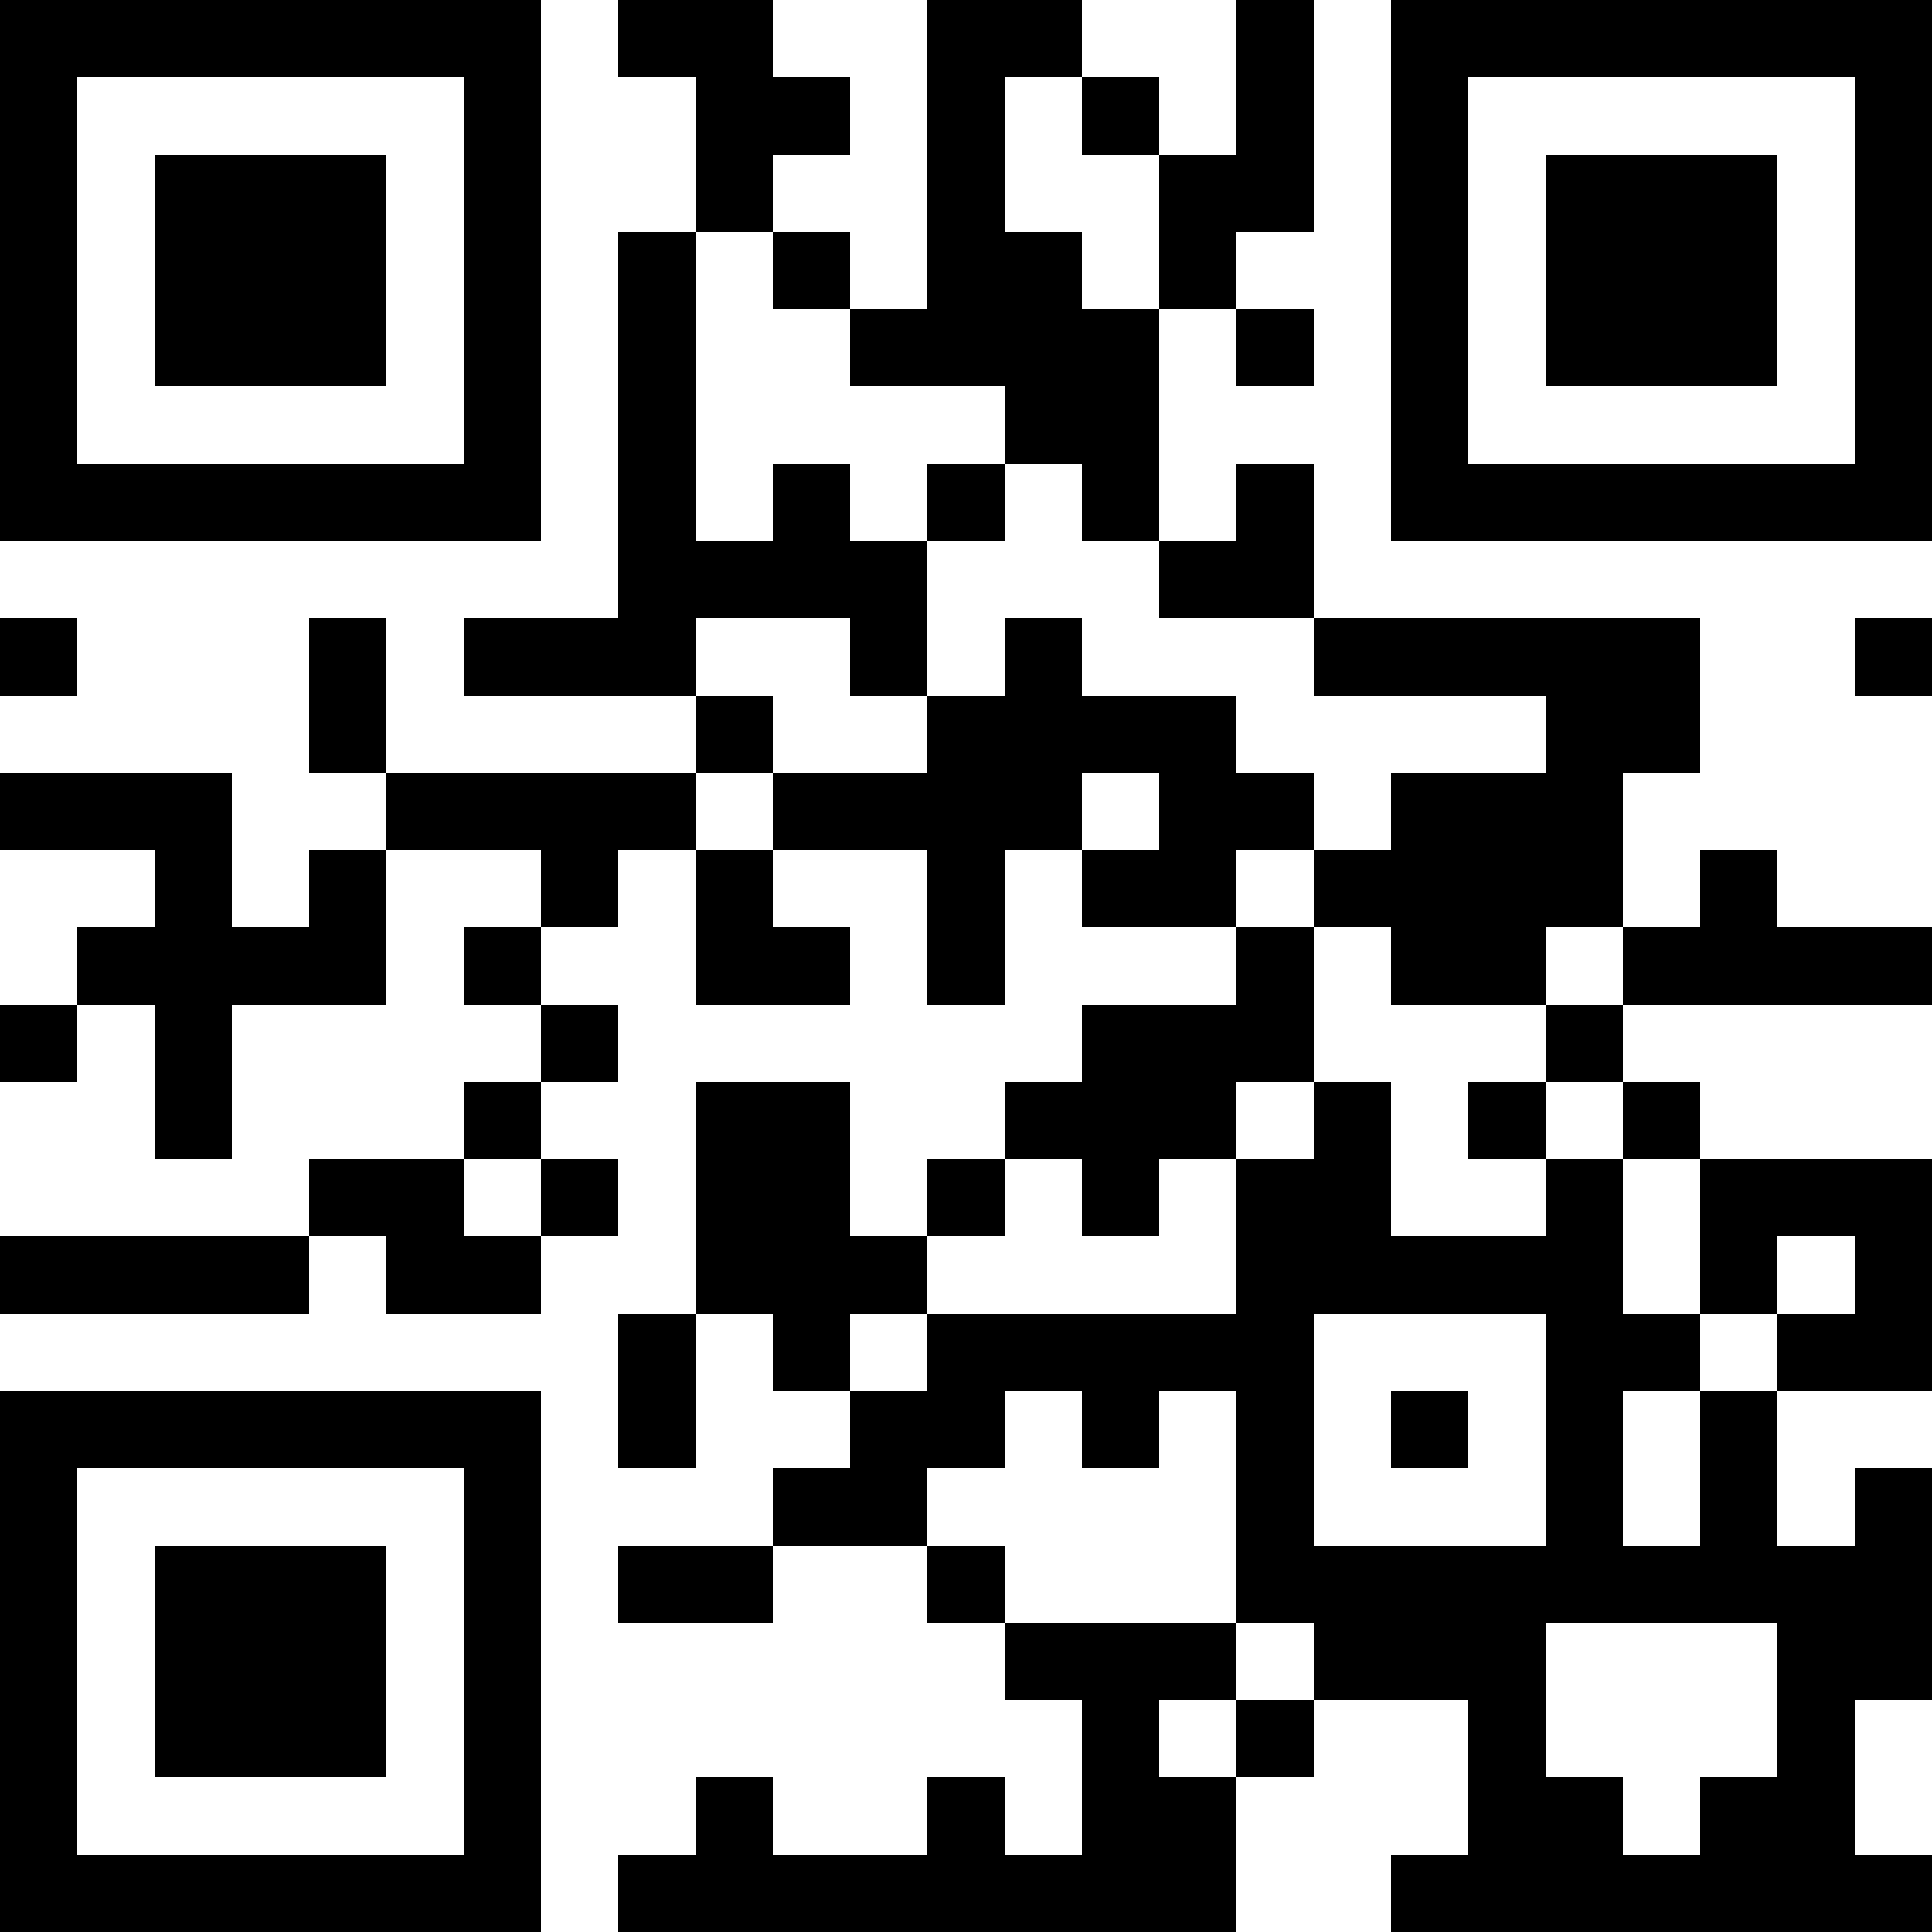 <svg role="img" aria-label="Test QR Code - Normal-Schwarz-Weiss-Elemente" width="200" height="200" viewBox="0 0 25 25" xmlns="http://www.w3.org/2000/svg"><defs><rect id="p" width="1" height="1.005"/></defs><rect id="bg" x="0" y="0" width="25" height="25" fill="#fff" shape-rendering="crispEdges"></rect><g fill="#000" shape-rendering="crispEdges"><rect x="0" y="0" width="7" height="1"/><rect x="8" y="0" width="2" height="1"/><rect x="12" y="0" width="2" height="1"/><use href="#p" x="16" y="0"/><rect x="18" y="0" width="7" height="1"/><use href="#p" x="0" y="1"/><use href="#p" x="6" y="1"/><rect x="9" y="1" width="2" height="1"/><use href="#p" x="12" y="1"/><use href="#p" x="14" y="1"/><use href="#p" x="16" y="1"/><use href="#p" x="18" y="1"/><use href="#p" x="24" y="1"/><use href="#p" x="0" y="2"/><rect x="2" y="2" width="3" height="1"/><use href="#p" x="6" y="2"/><use href="#p" x="9" y="2"/><use href="#p" x="12" y="2"/><rect x="15" y="2" width="2" height="1"/><use href="#p" x="18" y="2"/><rect x="20" y="2" width="3" height="1"/><use href="#p" x="24" y="2"/><use href="#p" x="0" y="3"/><rect x="2" y="3" width="3" height="1"/><use href="#p" x="6" y="3"/><use href="#p" x="8" y="3"/><use href="#p" x="10" y="3"/><rect x="12" y="3" width="2" height="1"/><use href="#p" x="15" y="3"/><use href="#p" x="18" y="3"/><rect x="20" y="3" width="3" height="1"/><use href="#p" x="24" y="3"/><use href="#p" x="0" y="4"/><rect x="2" y="4" width="3" height="1"/><use href="#p" x="6" y="4"/><use href="#p" x="8" y="4"/><rect x="11" y="4" width="4" height="1"/><use href="#p" x="16" y="4"/><use href="#p" x="18" y="4"/><rect x="20" y="4" width="3" height="1"/><use href="#p" x="24" y="4"/><use href="#p" x="0" y="5"/><use href="#p" x="6" y="5"/><use href="#p" x="8" y="5"/><rect x="13" y="5" width="2" height="1"/><use href="#p" x="18" y="5"/><use href="#p" x="24" y="5"/><rect x="0" y="6" width="7" height="1"/><use href="#p" x="8" y="6"/><use href="#p" x="10" y="6"/><use href="#p" x="12" y="6"/><use href="#p" x="14" y="6"/><use href="#p" x="16" y="6"/><rect x="18" y="6" width="7" height="1"/><rect x="8" y="7" width="4" height="1"/><rect x="15" y="7" width="2" height="1"/><use href="#p" x="0" y="8"/><use href="#p" x="4" y="8"/><rect x="6" y="8" width="3" height="1"/><use href="#p" x="11" y="8"/><use href="#p" x="13" y="8"/><rect x="17" y="8" width="5" height="1"/><use href="#p" x="24" y="8"/><use href="#p" x="4" y="9"/><use href="#p" x="9" y="9"/><rect x="12" y="9" width="4" height="1"/><rect x="20" y="9" width="2" height="1"/><rect x="0" y="10" width="3" height="1"/><rect x="5" y="10" width="4" height="1"/><rect x="10" y="10" width="4" height="1"/><rect x="15" y="10" width="2" height="1"/><rect x="18" y="10" width="3" height="1"/><use href="#p" x="2" y="11"/><use href="#p" x="4" y="11"/><use href="#p" x="7" y="11"/><use href="#p" x="9" y="11"/><use href="#p" x="12" y="11"/><rect x="14" y="11" width="2" height="1"/><rect x="17" y="11" width="4" height="1"/><use href="#p" x="22" y="11"/><rect x="1" y="12" width="4" height="1"/><use href="#p" x="6" y="12"/><rect x="9" y="12" width="2" height="1"/><use href="#p" x="12" y="12"/><use href="#p" x="16" y="12"/><rect x="18" y="12" width="2" height="1"/><rect x="21" y="12" width="4" height="1"/><use href="#p" x="0" y="13"/><use href="#p" x="2" y="13"/><use href="#p" x="7" y="13"/><rect x="14" y="13" width="3" height="1"/><use href="#p" x="20" y="13"/><use href="#p" x="2" y="14"/><use href="#p" x="6" y="14"/><rect x="9" y="14" width="2" height="1"/><rect x="13" y="14" width="3" height="1"/><use href="#p" x="17" y="14"/><use href="#p" x="19" y="14"/><use href="#p" x="21" y="14"/><rect x="4" y="15" width="2" height="1"/><use href="#p" x="7" y="15"/><rect x="9" y="15" width="2" height="1"/><use href="#p" x="12" y="15"/><use href="#p" x="14" y="15"/><rect x="16" y="15" width="2" height="1"/><use href="#p" x="20" y="15"/><rect x="22" y="15" width="3" height="1"/><rect x="0" y="16" width="4" height="1"/><rect x="5" y="16" width="2" height="1"/><rect x="9" y="16" width="3" height="1"/><rect x="16" y="16" width="5" height="1"/><use href="#p" x="22" y="16"/><use href="#p" x="24" y="16"/><use href="#p" x="8" y="17"/><use href="#p" x="10" y="17"/><rect x="12" y="17" width="5" height="1"/><rect x="20" y="17" width="2" height="1"/><rect x="23" y="17" width="2" height="1"/><rect x="0" y="18" width="7" height="1"/><use href="#p" x="8" y="18"/><rect x="11" y="18" width="2" height="1"/><use href="#p" x="14" y="18"/><use href="#p" x="16" y="18"/><use href="#p" x="18" y="18"/><use href="#p" x="20" y="18"/><use href="#p" x="22" y="18"/><use href="#p" x="0" y="19"/><use href="#p" x="6" y="19"/><rect x="10" y="19" width="2" height="1"/><use href="#p" x="16" y="19"/><use href="#p" x="20" y="19"/><use href="#p" x="22" y="19"/><use href="#p" x="24" y="19"/><use href="#p" x="0" y="20"/><rect x="2" y="20" width="3" height="1"/><use href="#p" x="6" y="20"/><rect x="8" y="20" width="2" height="1"/><use href="#p" x="12" y="20"/><rect x="16" y="20" width="9" height="1"/><use href="#p" x="0" y="21"/><rect x="2" y="21" width="3" height="1"/><use href="#p" x="6" y="21"/><rect x="13" y="21" width="3" height="1"/><rect x="17" y="21" width="3" height="1"/><rect x="23" y="21" width="2" height="1"/><use href="#p" x="0" y="22"/><rect x="2" y="22" width="3" height="1"/><use href="#p" x="6" y="22"/><use href="#p" x="14" y="22"/><use href="#p" x="16" y="22"/><use href="#p" x="19" y="22"/><use href="#p" x="23" y="22"/><use href="#p" x="0" y="23"/><use href="#p" x="6" y="23"/><use href="#p" x="9" y="23"/><use href="#p" x="12" y="23"/><rect x="14" y="23" width="2" height="1"/><rect x="19" y="23" width="2" height="1"/><rect x="22" y="23" width="2" height="1"/><rect x="0" y="24" width="7" height="1"/><rect x="8" y="24" width="8" height="1"/><rect x="18" y="24" width="7" height="1"/></g></svg>